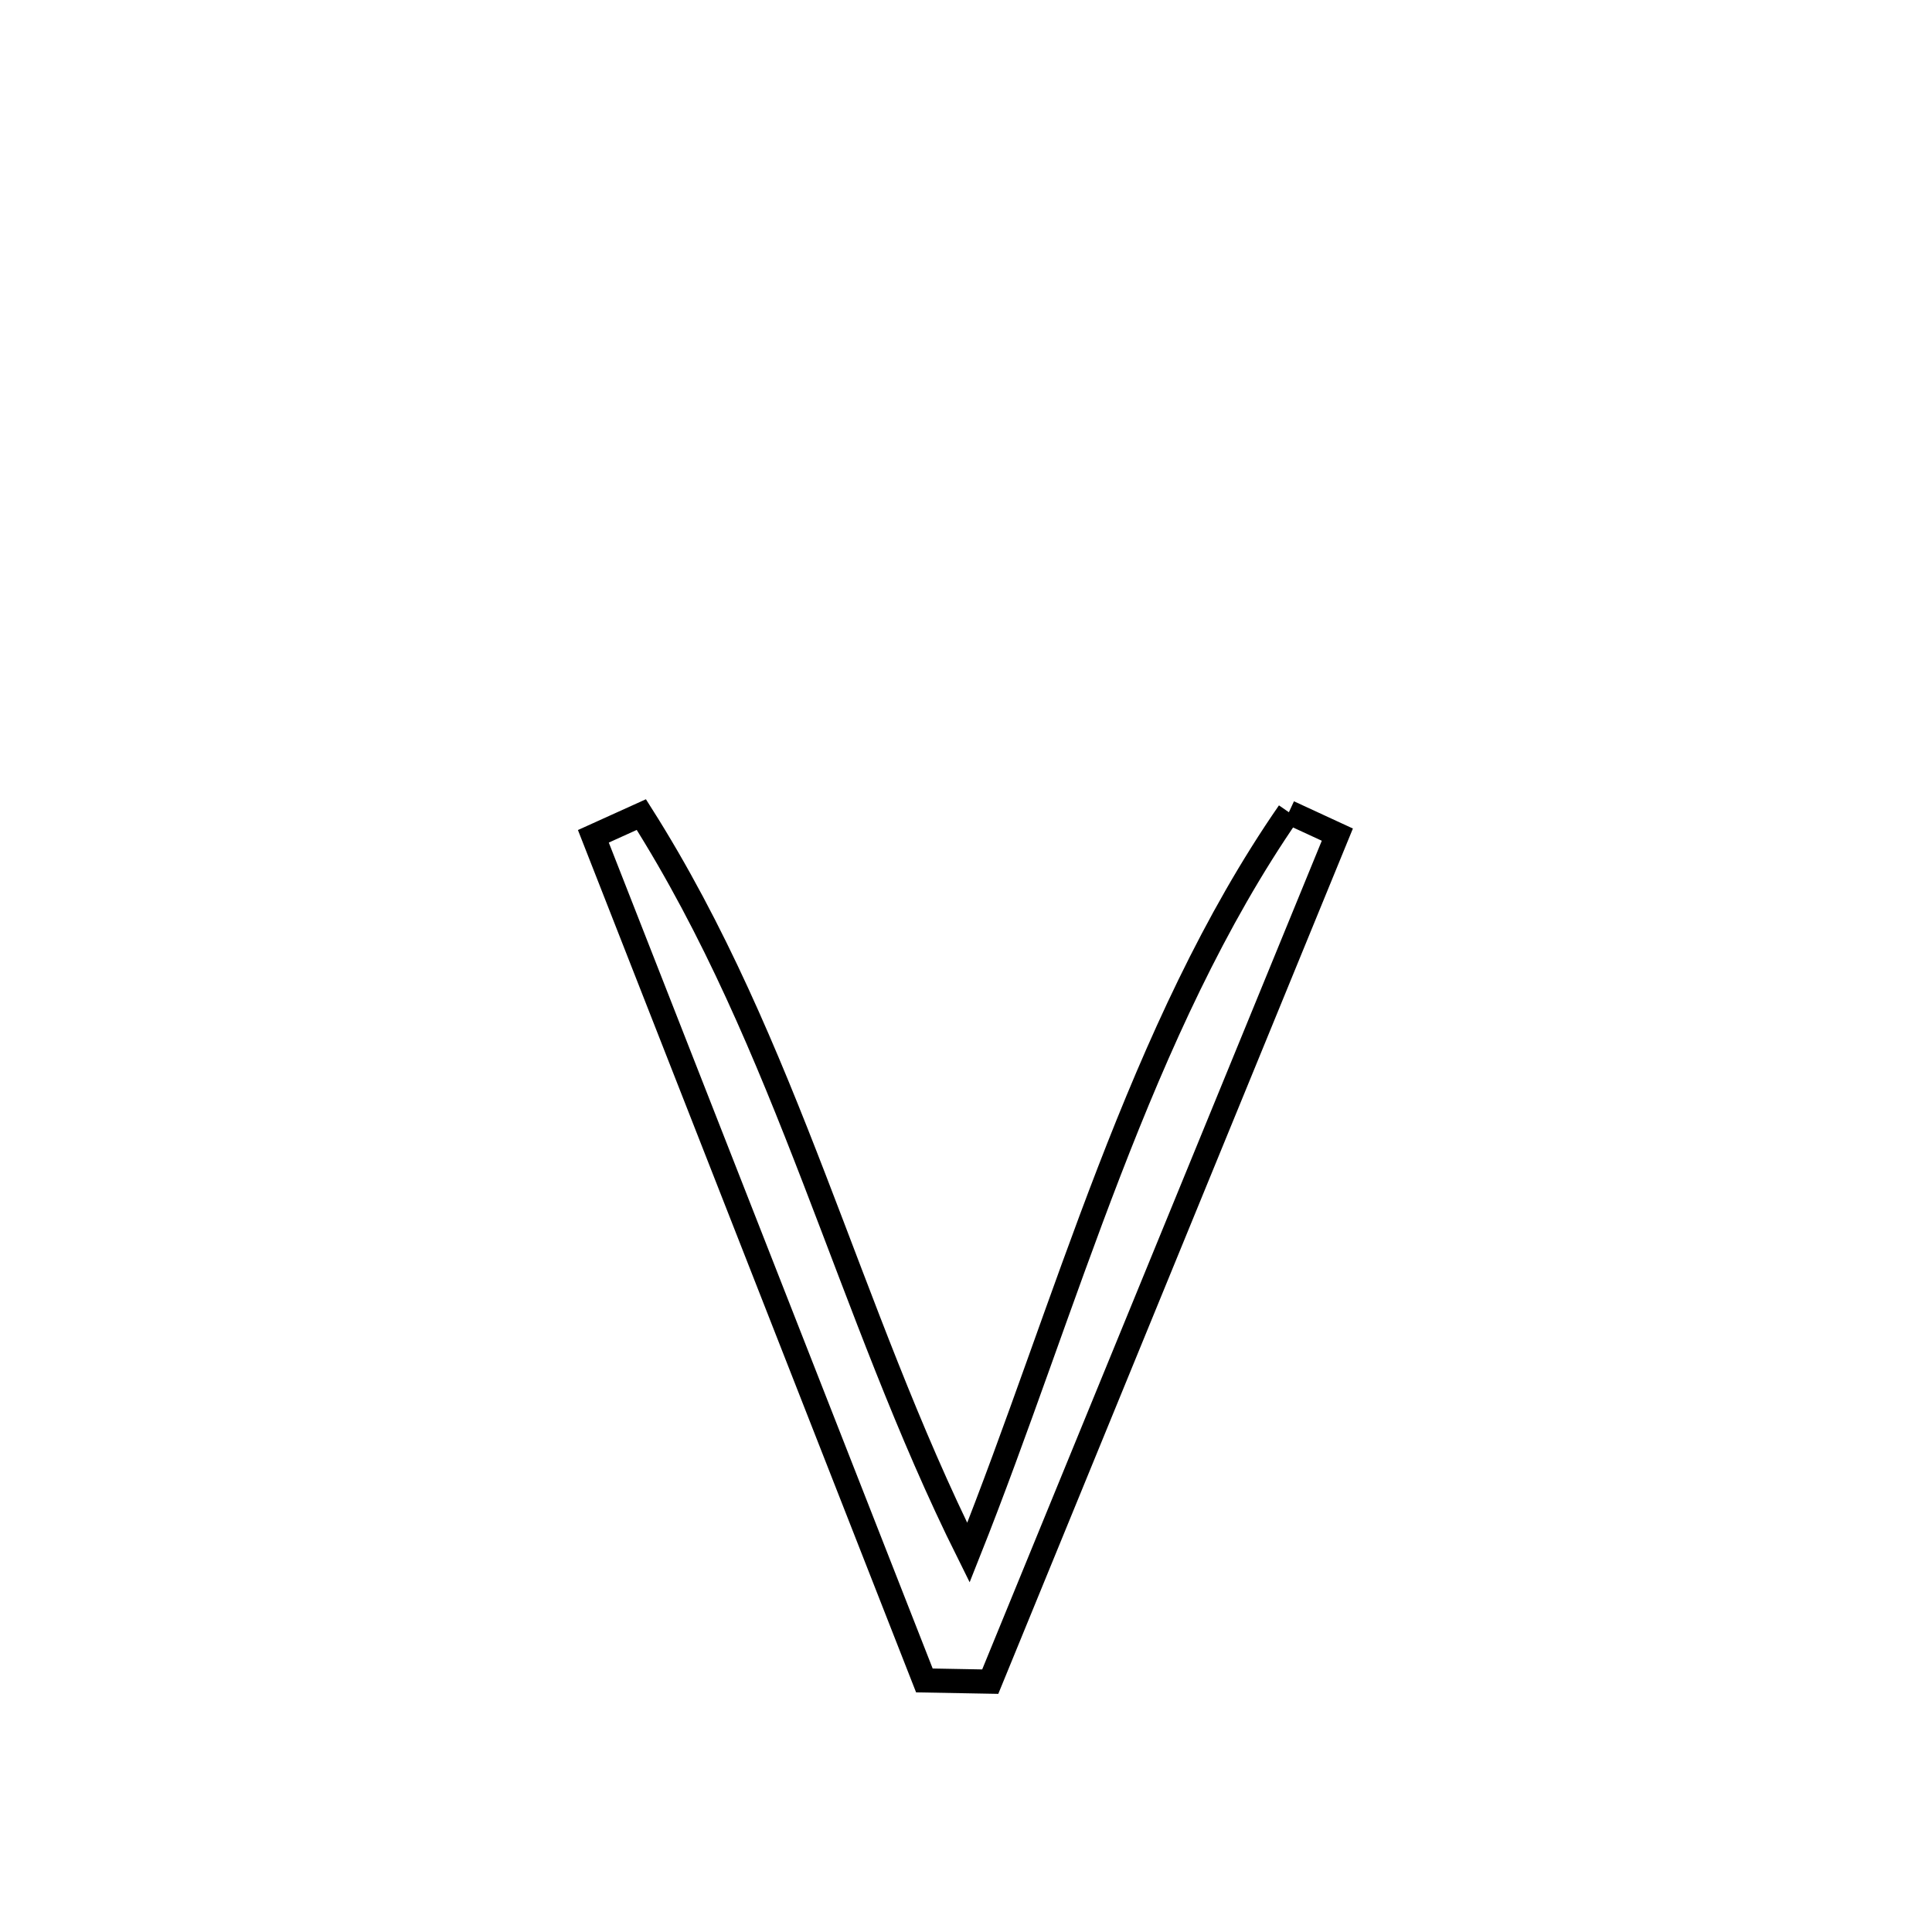 <svg xmlns="http://www.w3.org/2000/svg" viewBox="0.0 0.0 24.0 24.0" height="200px" width="200px"><path fill="none" stroke="black" stroke-width=".3" stroke-opacity="1.0"  filling="0" d="M16.011 10.09 L16.011 10.09 C16.212 10.183 16.412 10.275 16.613 10.368 L16.613 10.368 C15.894 12.121 15.175 13.875 14.457 15.629 C13.738 17.383 13.019 19.136 12.301 20.89 L12.301 20.89 C12.028 20.885 11.756 20.88 11.483 20.875 L11.483 20.875 C10.798 19.127 10.112 17.38 9.427 15.632 C8.742 13.884 8.056 12.136 7.371 10.389 L7.371 10.389 C7.57 10.299 7.768 10.209 7.967 10.119 L7.967 10.119 C8.875 11.551 9.515 13.088 10.116 14.645 C10.717 16.201 11.278 17.778 12.03 19.288 L12.03 19.288 C12.634 17.771 13.165 16.142 13.777 14.557 C14.389 12.973 15.082 11.432 16.011 10.09 L16.011 10.09"></path></svg>